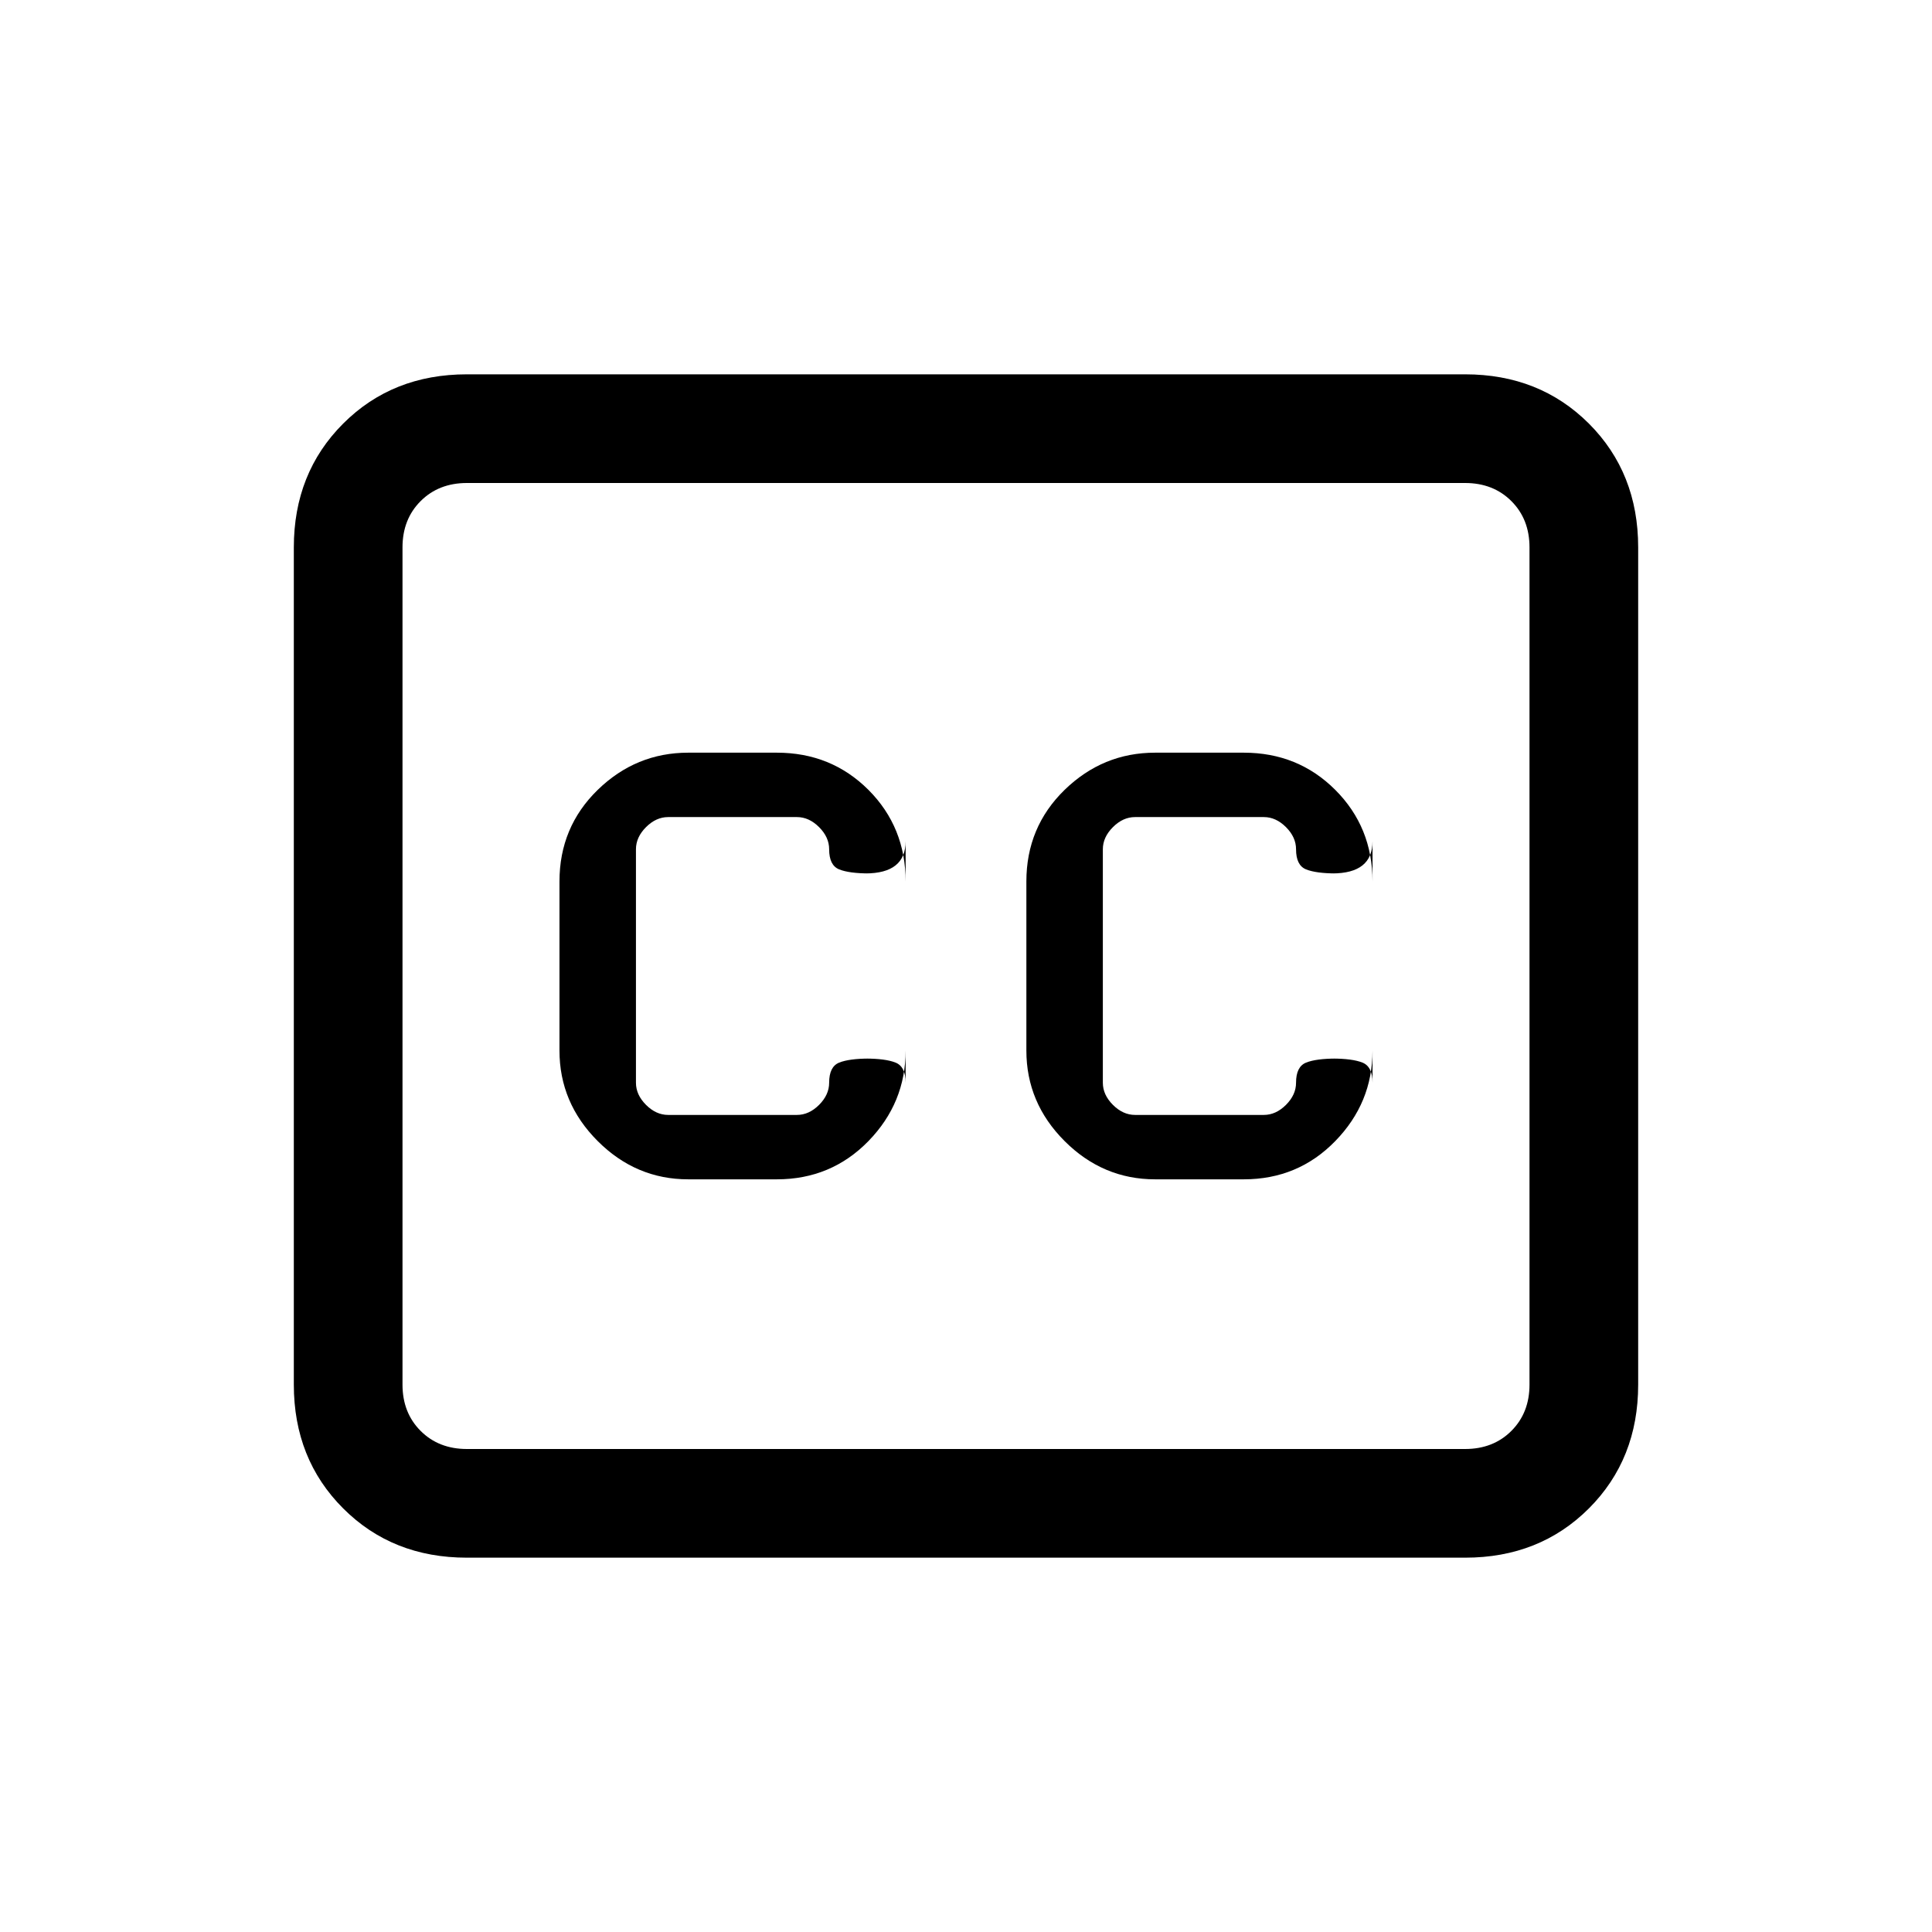 <svg xmlns="http://www.w3.org/2000/svg" height="24" width="24"><path d="M8.55 14.65H9.65Q10.325 14.65 10.788 14.175Q11.25 13.7 11.25 13.05V13.45Q11.25 13.25 11.125 13.2Q11 13.15 10.75 13.15H10.8Q10.55 13.15 10.425 13.2Q10.3 13.25 10.3 13.45Q10.3 13.6 10.175 13.725Q10.05 13.85 9.9 13.85H8.3Q8.15 13.85 8.025 13.725Q7.9 13.6 7.9 13.45V10.55Q7.9 10.4 8.025 10.275Q8.15 10.15 8.3 10.15H9.9Q10.05 10.15 10.175 10.275Q10.3 10.4 10.3 10.55Q10.3 10.75 10.425 10.8Q10.55 10.85 10.8 10.85H10.75Q11 10.85 11.125 10.75Q11.25 10.65 11.25 10.45V10.95Q11.25 10.275 10.788 9.812Q10.325 9.35 9.65 9.35H8.55Q7.9 9.35 7.425 9.812Q6.95 10.275 6.95 10.95V13.05Q6.95 13.7 7.425 14.175Q7.9 14.65 8.55 14.65ZM14.35 14.65H15.45Q16.125 14.65 16.587 14.175Q17.05 13.7 17.05 13.05V13.45Q17.05 13.25 16.925 13.2Q16.8 13.15 16.55 13.15H16.6Q16.35 13.15 16.225 13.2Q16.1 13.25 16.1 13.45Q16.1 13.6 15.975 13.725Q15.85 13.85 15.7 13.85H14.1Q13.95 13.85 13.825 13.725Q13.7 13.6 13.7 13.45V10.55Q13.7 10.4 13.825 10.275Q13.95 10.15 14.1 10.15H15.7Q15.85 10.15 15.975 10.275Q16.1 10.4 16.1 10.55Q16.1 10.75 16.225 10.8Q16.35 10.85 16.6 10.85H16.55Q16.8 10.85 16.925 10.75Q17.05 10.65 17.05 10.45V10.95Q17.05 10.275 16.587 9.812Q16.125 9.35 15.45 9.35H14.35Q13.7 9.35 13.225 9.812Q12.75 10.275 12.75 10.95V13.05Q12.75 13.7 13.225 14.175Q13.7 14.65 14.35 14.65ZM5.8 4.65H18.2Q19.125 4.65 19.738 5.262Q20.35 5.875 20.35 6.8V17.2Q20.35 18.125 19.738 18.738Q19.125 19.35 18.2 19.35H5.8Q4.875 19.35 4.263 18.738Q3.65 18.125 3.65 17.2V6.8Q3.65 5.875 4.263 5.262Q4.875 4.65 5.8 4.65ZM18.2 6H5.8Q5.45 6 5.225 6.225Q5 6.45 5 6.8V17.2Q5 17.55 5.225 17.775Q5.45 18 5.8 18H18.2Q18.55 18 18.775 17.775Q19 17.55 19 17.2V6.8Q19 6.45 18.775 6.225Q18.55 6 18.2 6ZM5.8 18Q5.45 18 5.225 17.775Q5 17.55 5 17.2V6.8Q5 6.45 5.225 6.225Q5.45 6 5.8 6Q5.45 6 5.225 6.225Q5 6.45 5 6.8V17.2Q5 17.55 5.225 17.775Q5.45 18 5.8 18Z"/></svg>